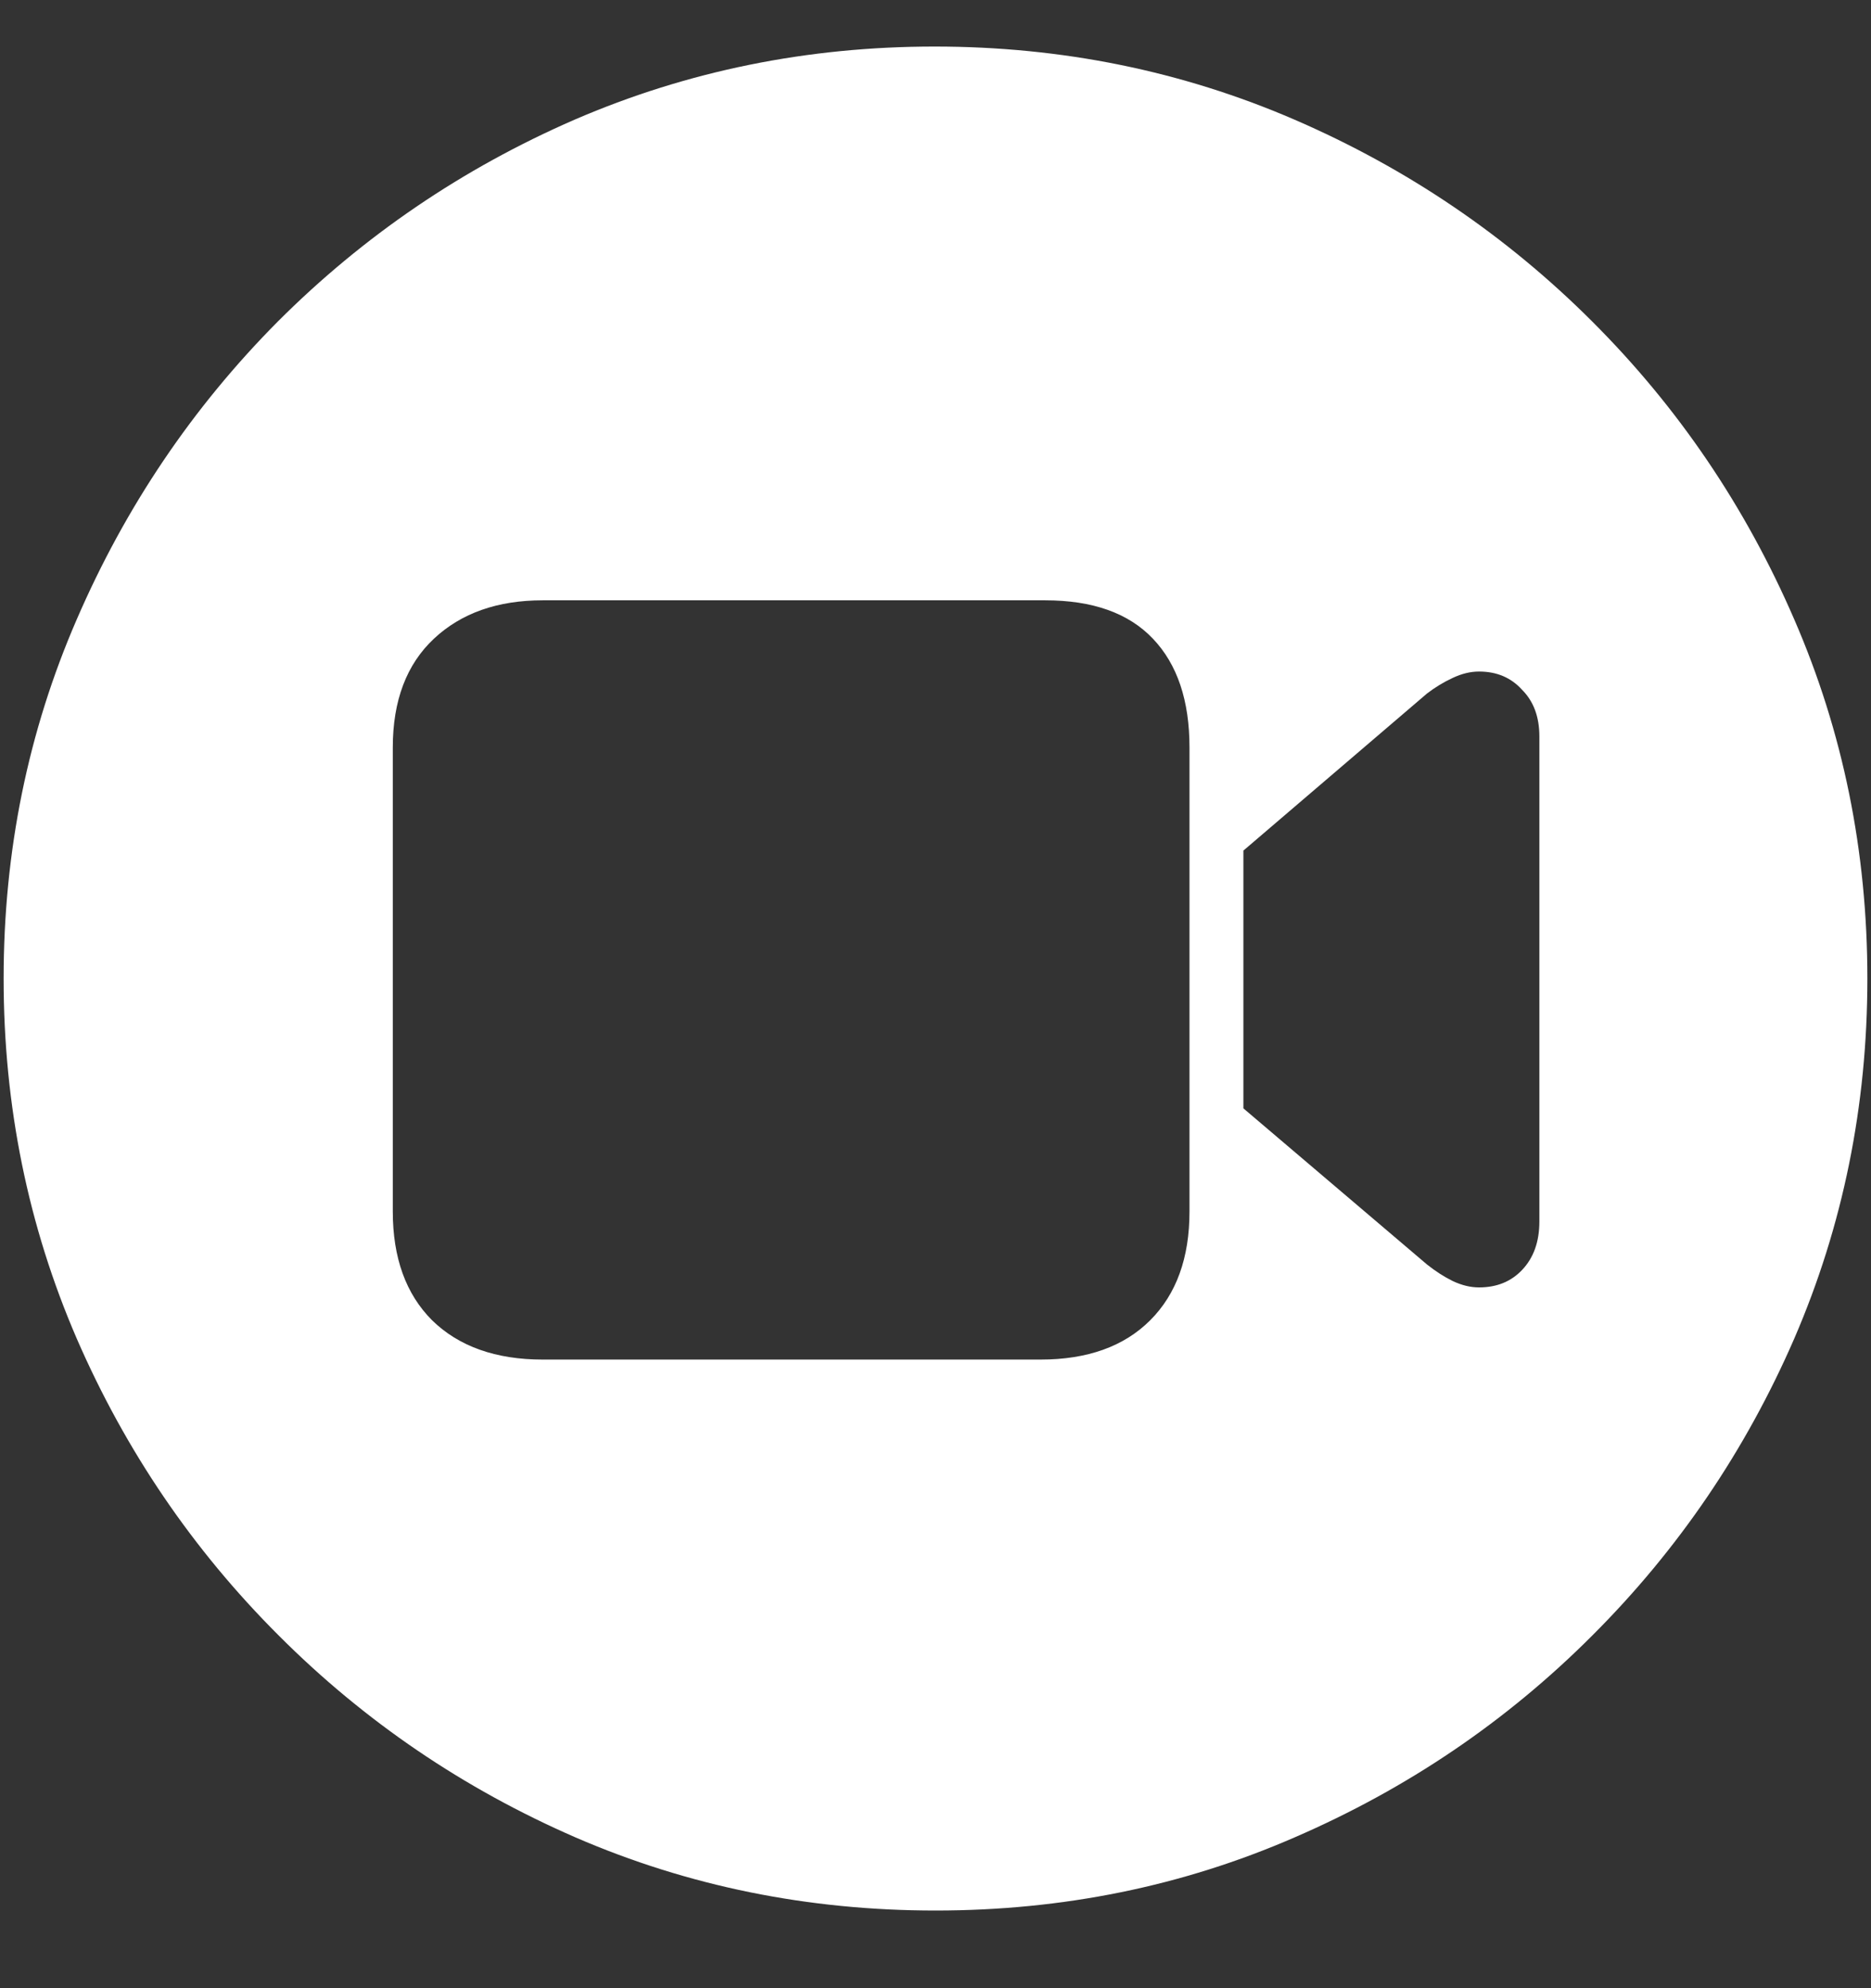 <svg width="16" height="17" viewBox="0 0 16 17" fill="none" xmlns="http://www.w3.org/2000/svg">
<rect x="0" y="0" width="16" height="17" fill="#333333" stroke="none"/>
<path d="M8 16.336C9.089 16.336 10.112 16.128 11.07 15.711C12.034 15.294 12.883 14.719 13.617 13.984C14.352 13.25 14.927 12.404 15.344 11.445C15.76 10.482 15.969 9.456 15.969 8.367C15.969 7.279 15.76 6.255 15.344 5.297C14.927 4.333 14.352 3.484 13.617 2.75C12.883 2.016 12.034 1.44 11.07 1.023C10.107 0.607 9.081 0.398 7.992 0.398C6.904 0.398 5.878 0.607 4.914 1.023C3.956 1.44 3.109 2.016 2.375 2.75C1.646 3.484 1.073 4.333 0.656 5.297C0.24 6.255 0.031 7.279 0.031 8.367C0.031 9.456 0.24 10.482 0.656 11.445C1.073 12.404 1.648 13.25 2.383 13.984C3.117 14.719 3.964 15.294 4.922 15.711C5.885 16.128 6.911 16.336 8 16.336ZM4.641 11.625C4.24 11.625 3.924 11.513 3.695 11.289C3.471 11.065 3.359 10.755 3.359 10.359V6.391C3.359 5.99 3.477 5.68 3.711 5.461C3.945 5.242 4.255 5.133 4.641 5.133H8.938C9.344 5.133 9.651 5.242 9.859 5.461C10.068 5.68 10.172 5.99 10.172 6.391V10.359C10.172 10.755 10.06 11.065 9.836 11.289C9.612 11.513 9.299 11.625 8.898 11.625H4.641ZM10.633 9.477V7.273L12.203 5.93C12.271 5.878 12.344 5.833 12.422 5.797C12.5 5.76 12.575 5.742 12.648 5.742C12.8 5.742 12.922 5.794 13.016 5.898C13.115 5.997 13.164 6.13 13.164 6.297V10.445C13.164 10.617 13.115 10.755 13.016 10.859C12.922 10.958 12.8 11.008 12.648 11.008C12.575 11.008 12.5 10.99 12.422 10.953C12.349 10.917 12.276 10.87 12.203 10.812L10.633 9.477Z" fill="white"/>
</svg>
